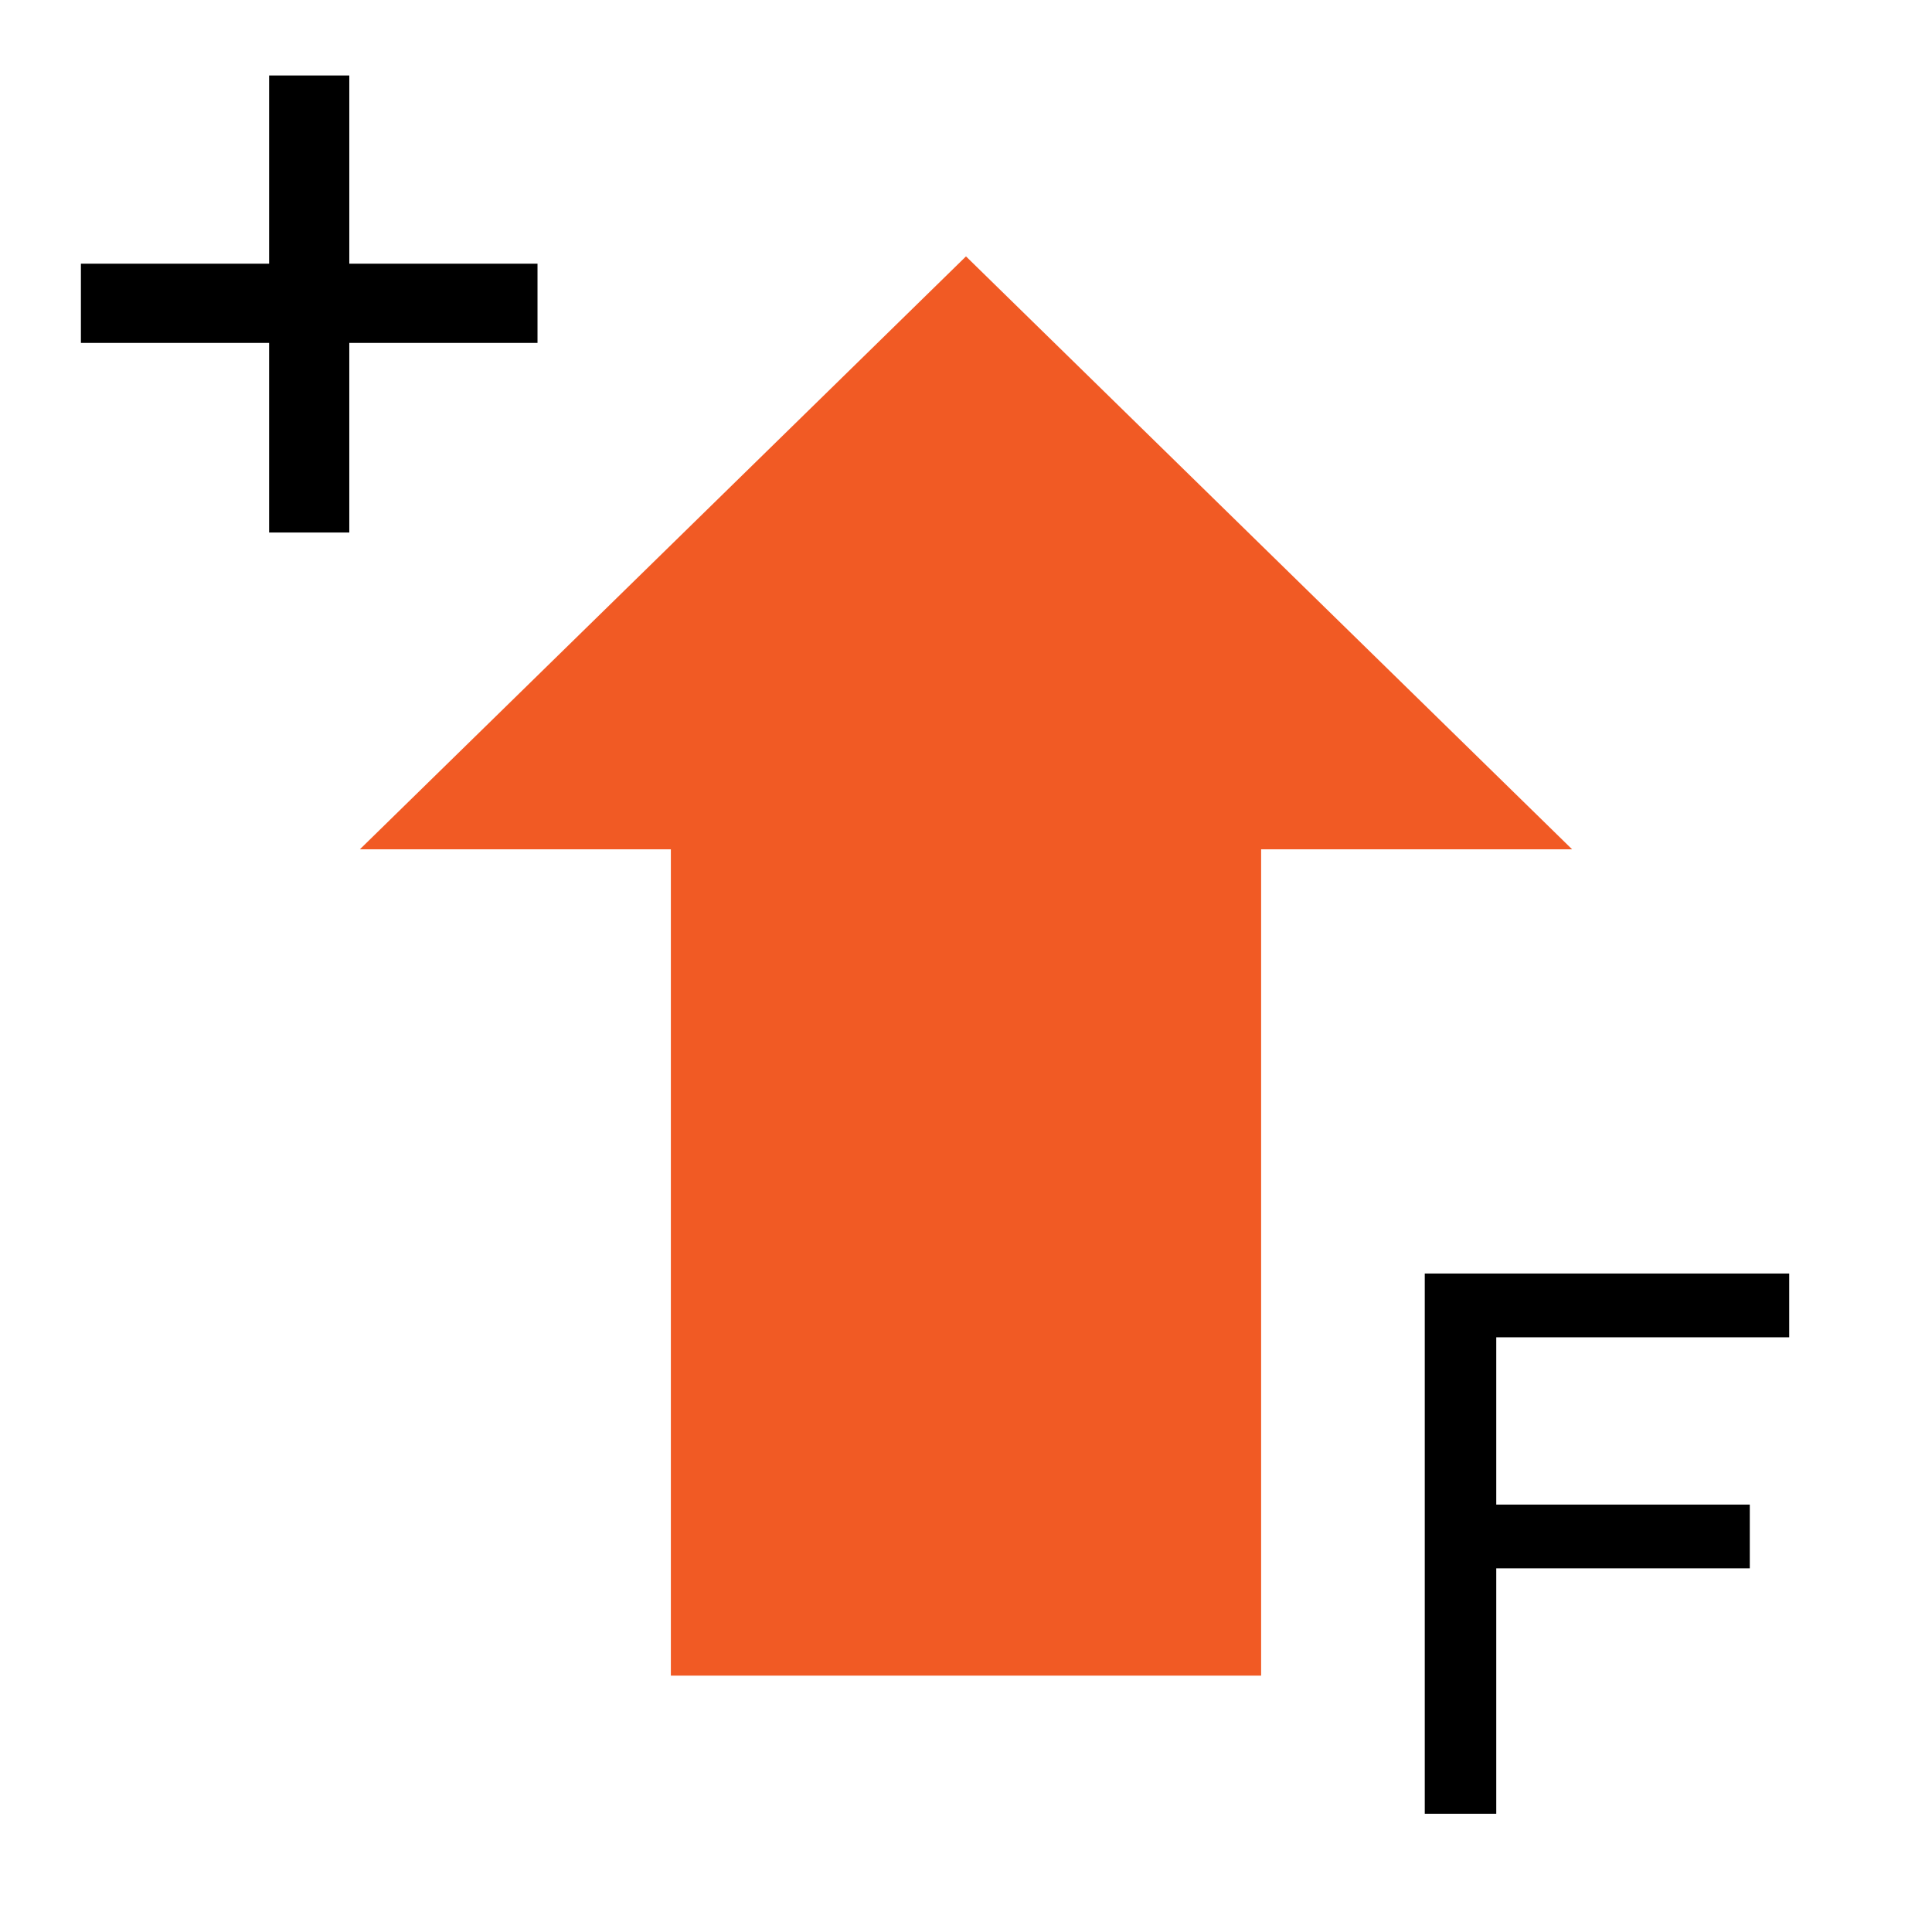 <?xml version="1.0" encoding="utf-8"?>
<!-- Generator: Adobe Illustrator 16.0.0, SVG Export Plug-In . SVG Version: 6.00 Build 0)  -->
<!DOCTYPE svg PUBLIC "-//W3C//DTD SVG 1.1//EN" "http://www.w3.org/Graphics/SVG/1.1/DTD/svg11.dtd">
<svg version="1.1" id="图层_1" xmlns="http://www.w3.org/2000/svg" xmlns:xlink="http://www.w3.org/1999/xlink" x="0px" y="0px"
	 width="256px" height="256px" viewBox="0 0 256 256" enable-background="new 0 0 256 256" xml:space="preserve">
<g>
	<path d="M35.658,70.563V45.438H10.721v-10.5h24.938V10h10.625v24.938h24.938v10.5H46.283v25.125H35.658z"/>
</g>
<polygon fill="#F15A24" points="127.999,33.972 47.688,112.535 88.892,112.535 88.892,222.029 167.106,222.029 167.106,112.535 
	208.31,112.535 "/>
<g>
	<path d="M188.789,240.333v-71.582h48.291v8.447h-38.818v22.168h33.594v8.447h-33.594v32.52H188.789z"/>
</g>
</svg>
